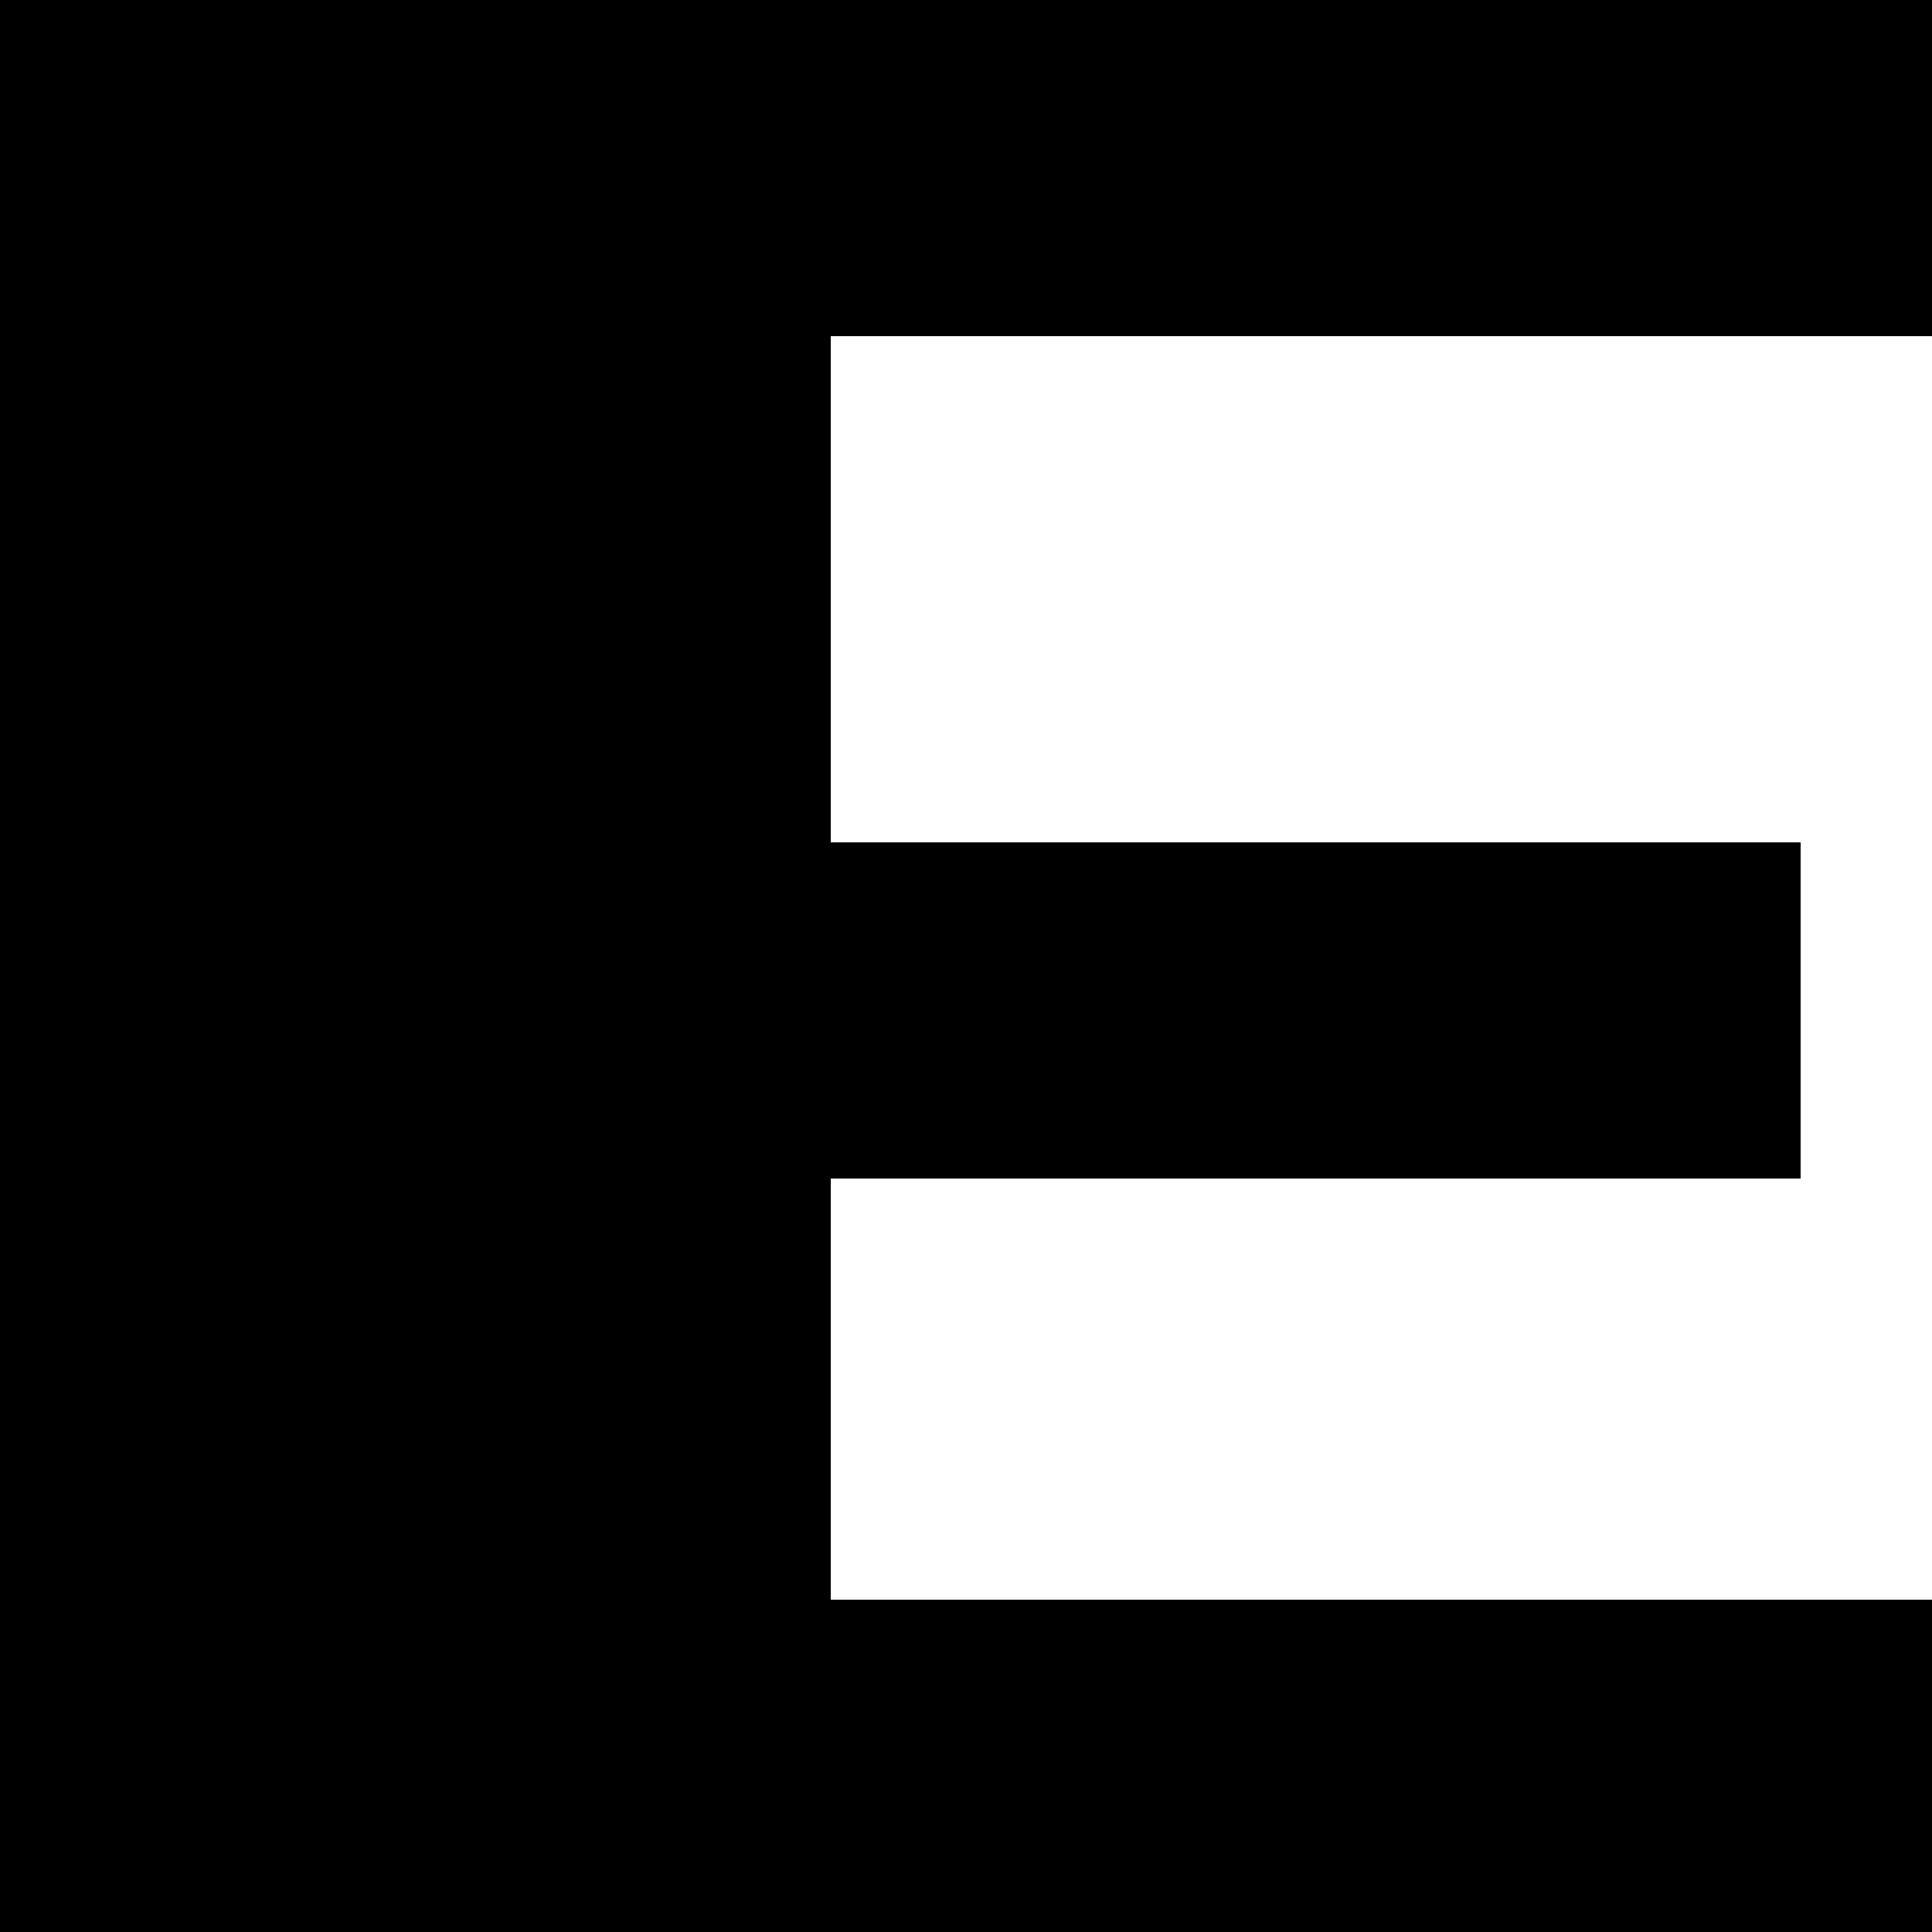 <svg width="1" height="1" viewBox="0 0 1 1" fill="none" xmlns="http://www.w3.org/2000/svg">
<path d="M0 0.5V1H0.5H1V0.914V0.828H0.715H0.43V0.719V0.61H0.681H0.932V0.523V0.436H0.681H0.43V0.305V0.174H0.715H1V0.087V3.72529e-09H0.5H0V0.5Z" fill="black"/>
</svg>
